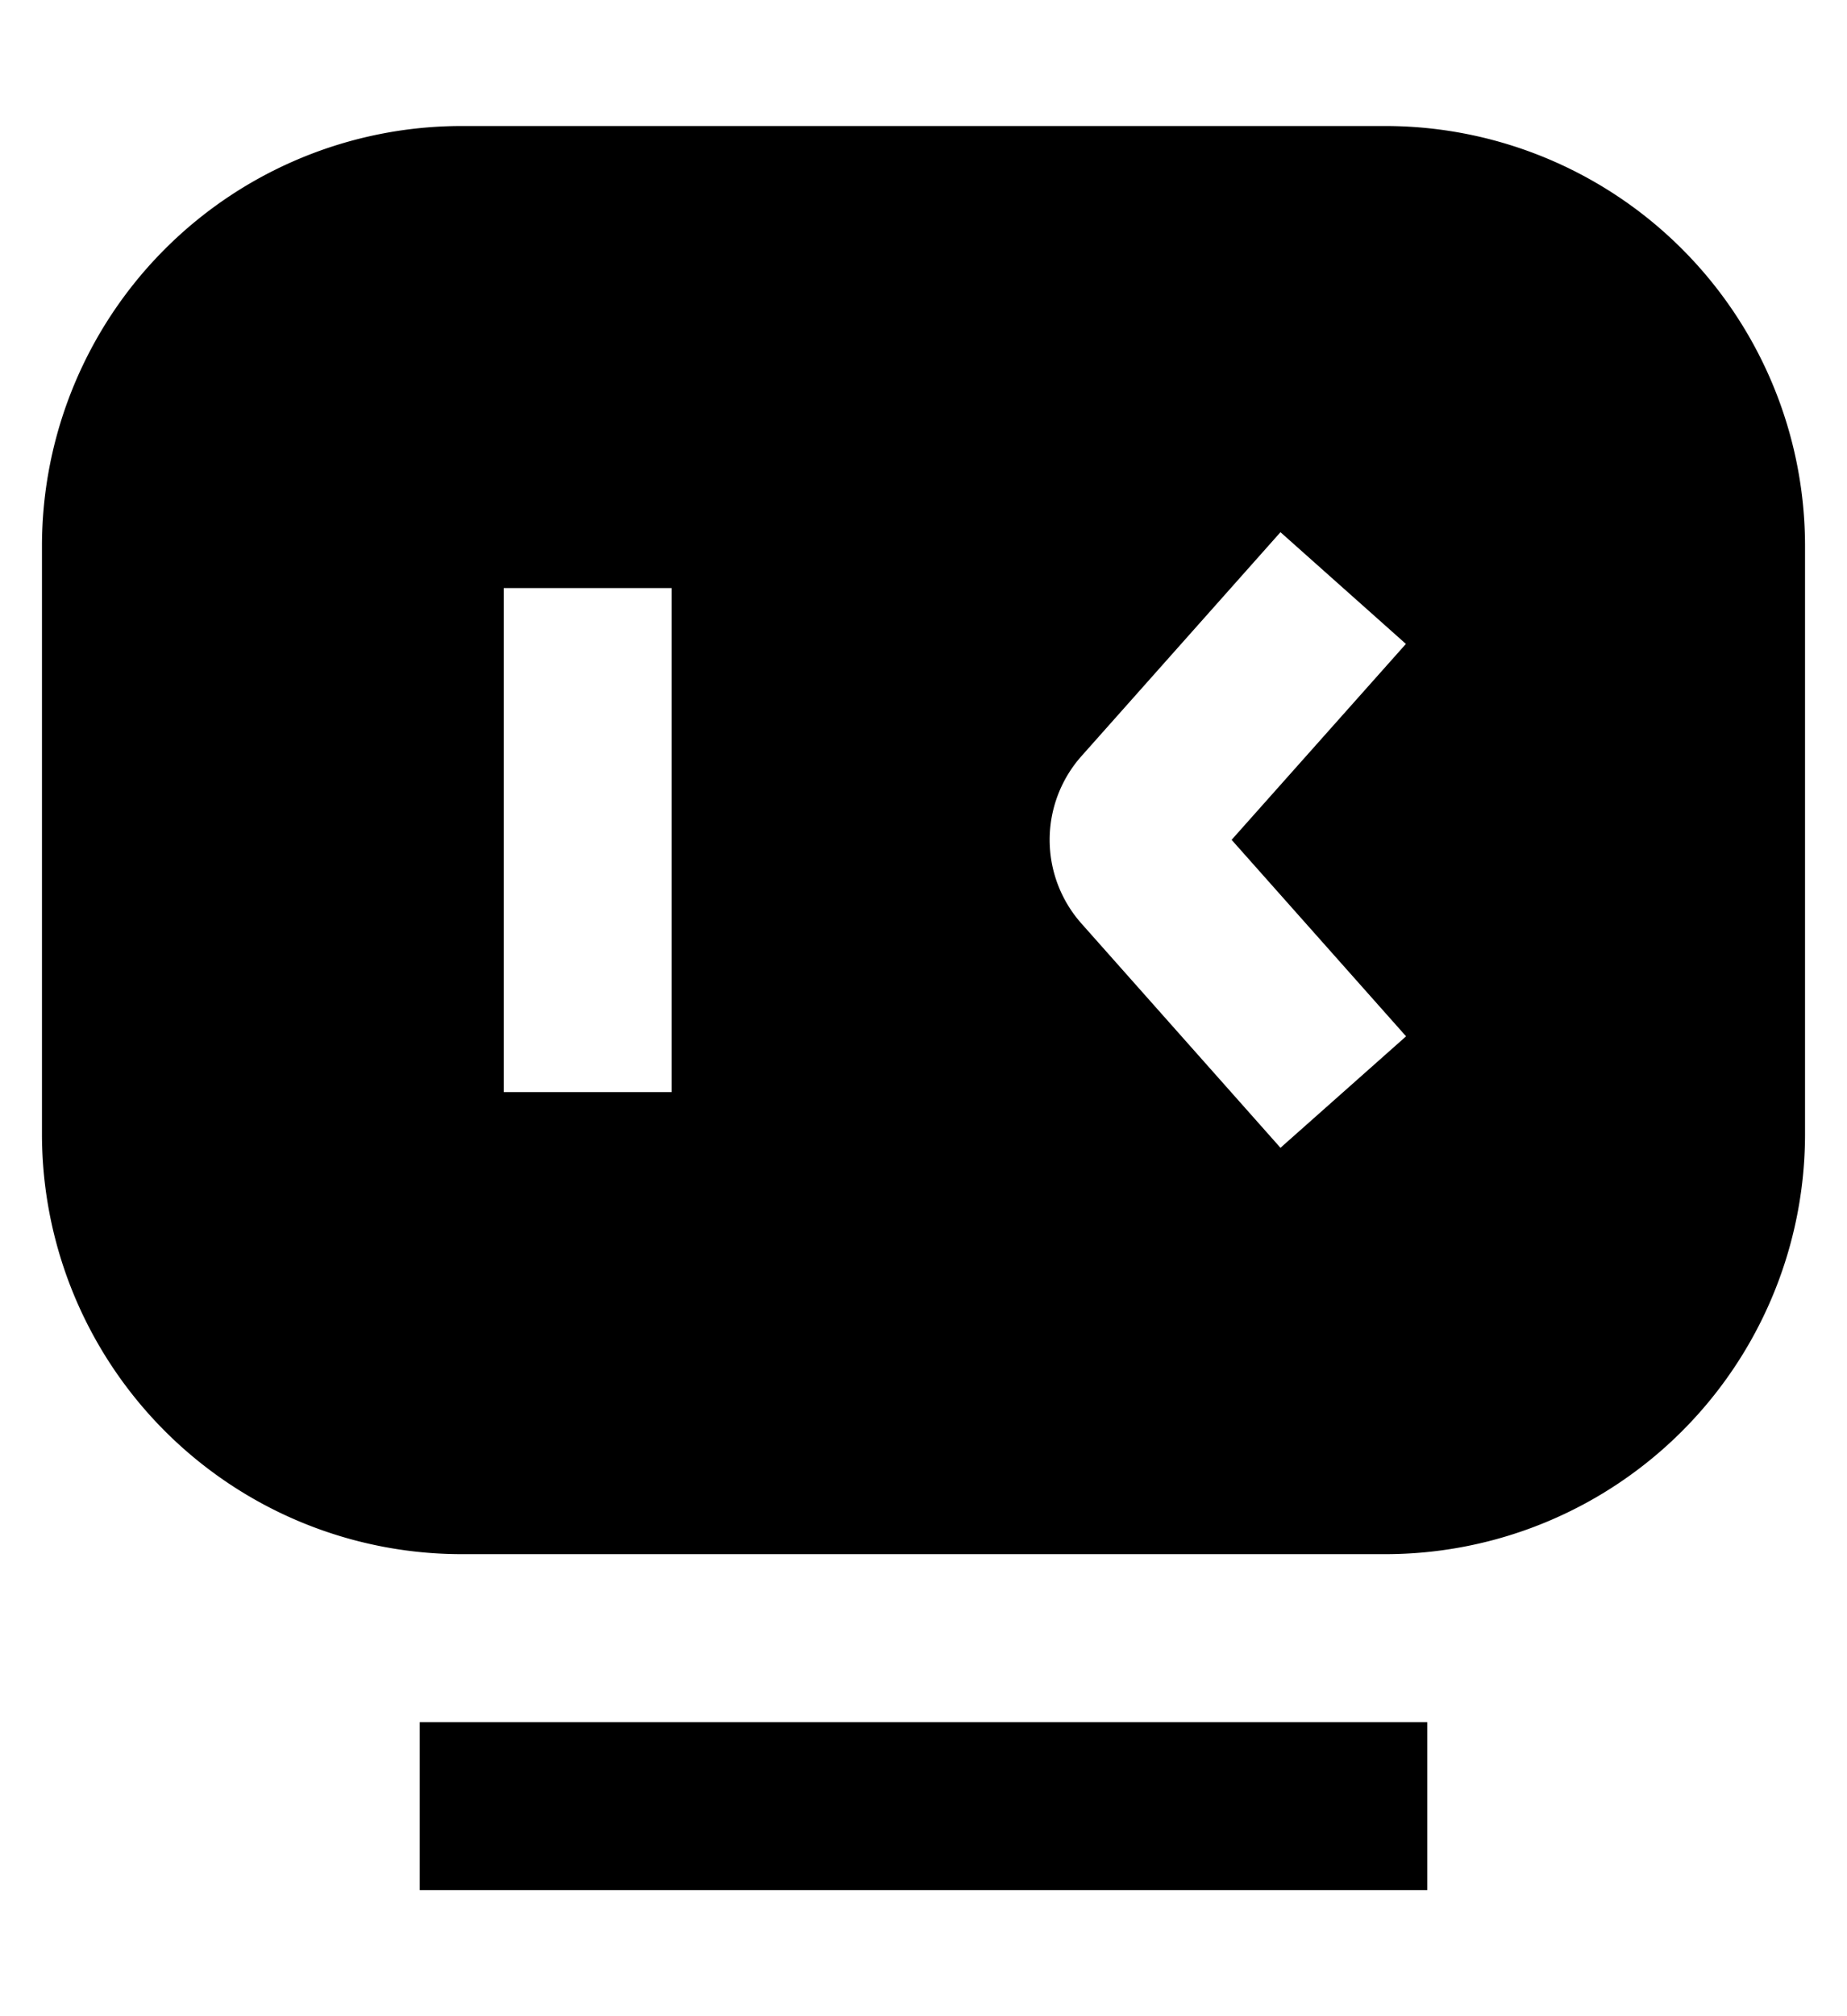 <svg width="22" height="24" viewBox="0 0 22 24" fill="none" xmlns="http://www.w3.org/2000/svg"><path fill-rule="evenodd" clip-rule="evenodd" d="M5.5 1.5a5 5 0 0 0-5 5v7a5 5 0 0 0 5 5h11a5 5 0 0 0 5-5v-7a5 5 0 0 0-5-5h-11zm11.248 10.836L14.67 9.997l2.076-2.332-1.494-1.33L12.882 9a1.5 1.5 0 0 0-.001 1.993l2.371 2.67 1.496-1.327zM8 13V7H6v6h2z" fill="currentColor"/><path d="M5 22.5h12v-2H5v2z" fill="currentColor"/></svg>